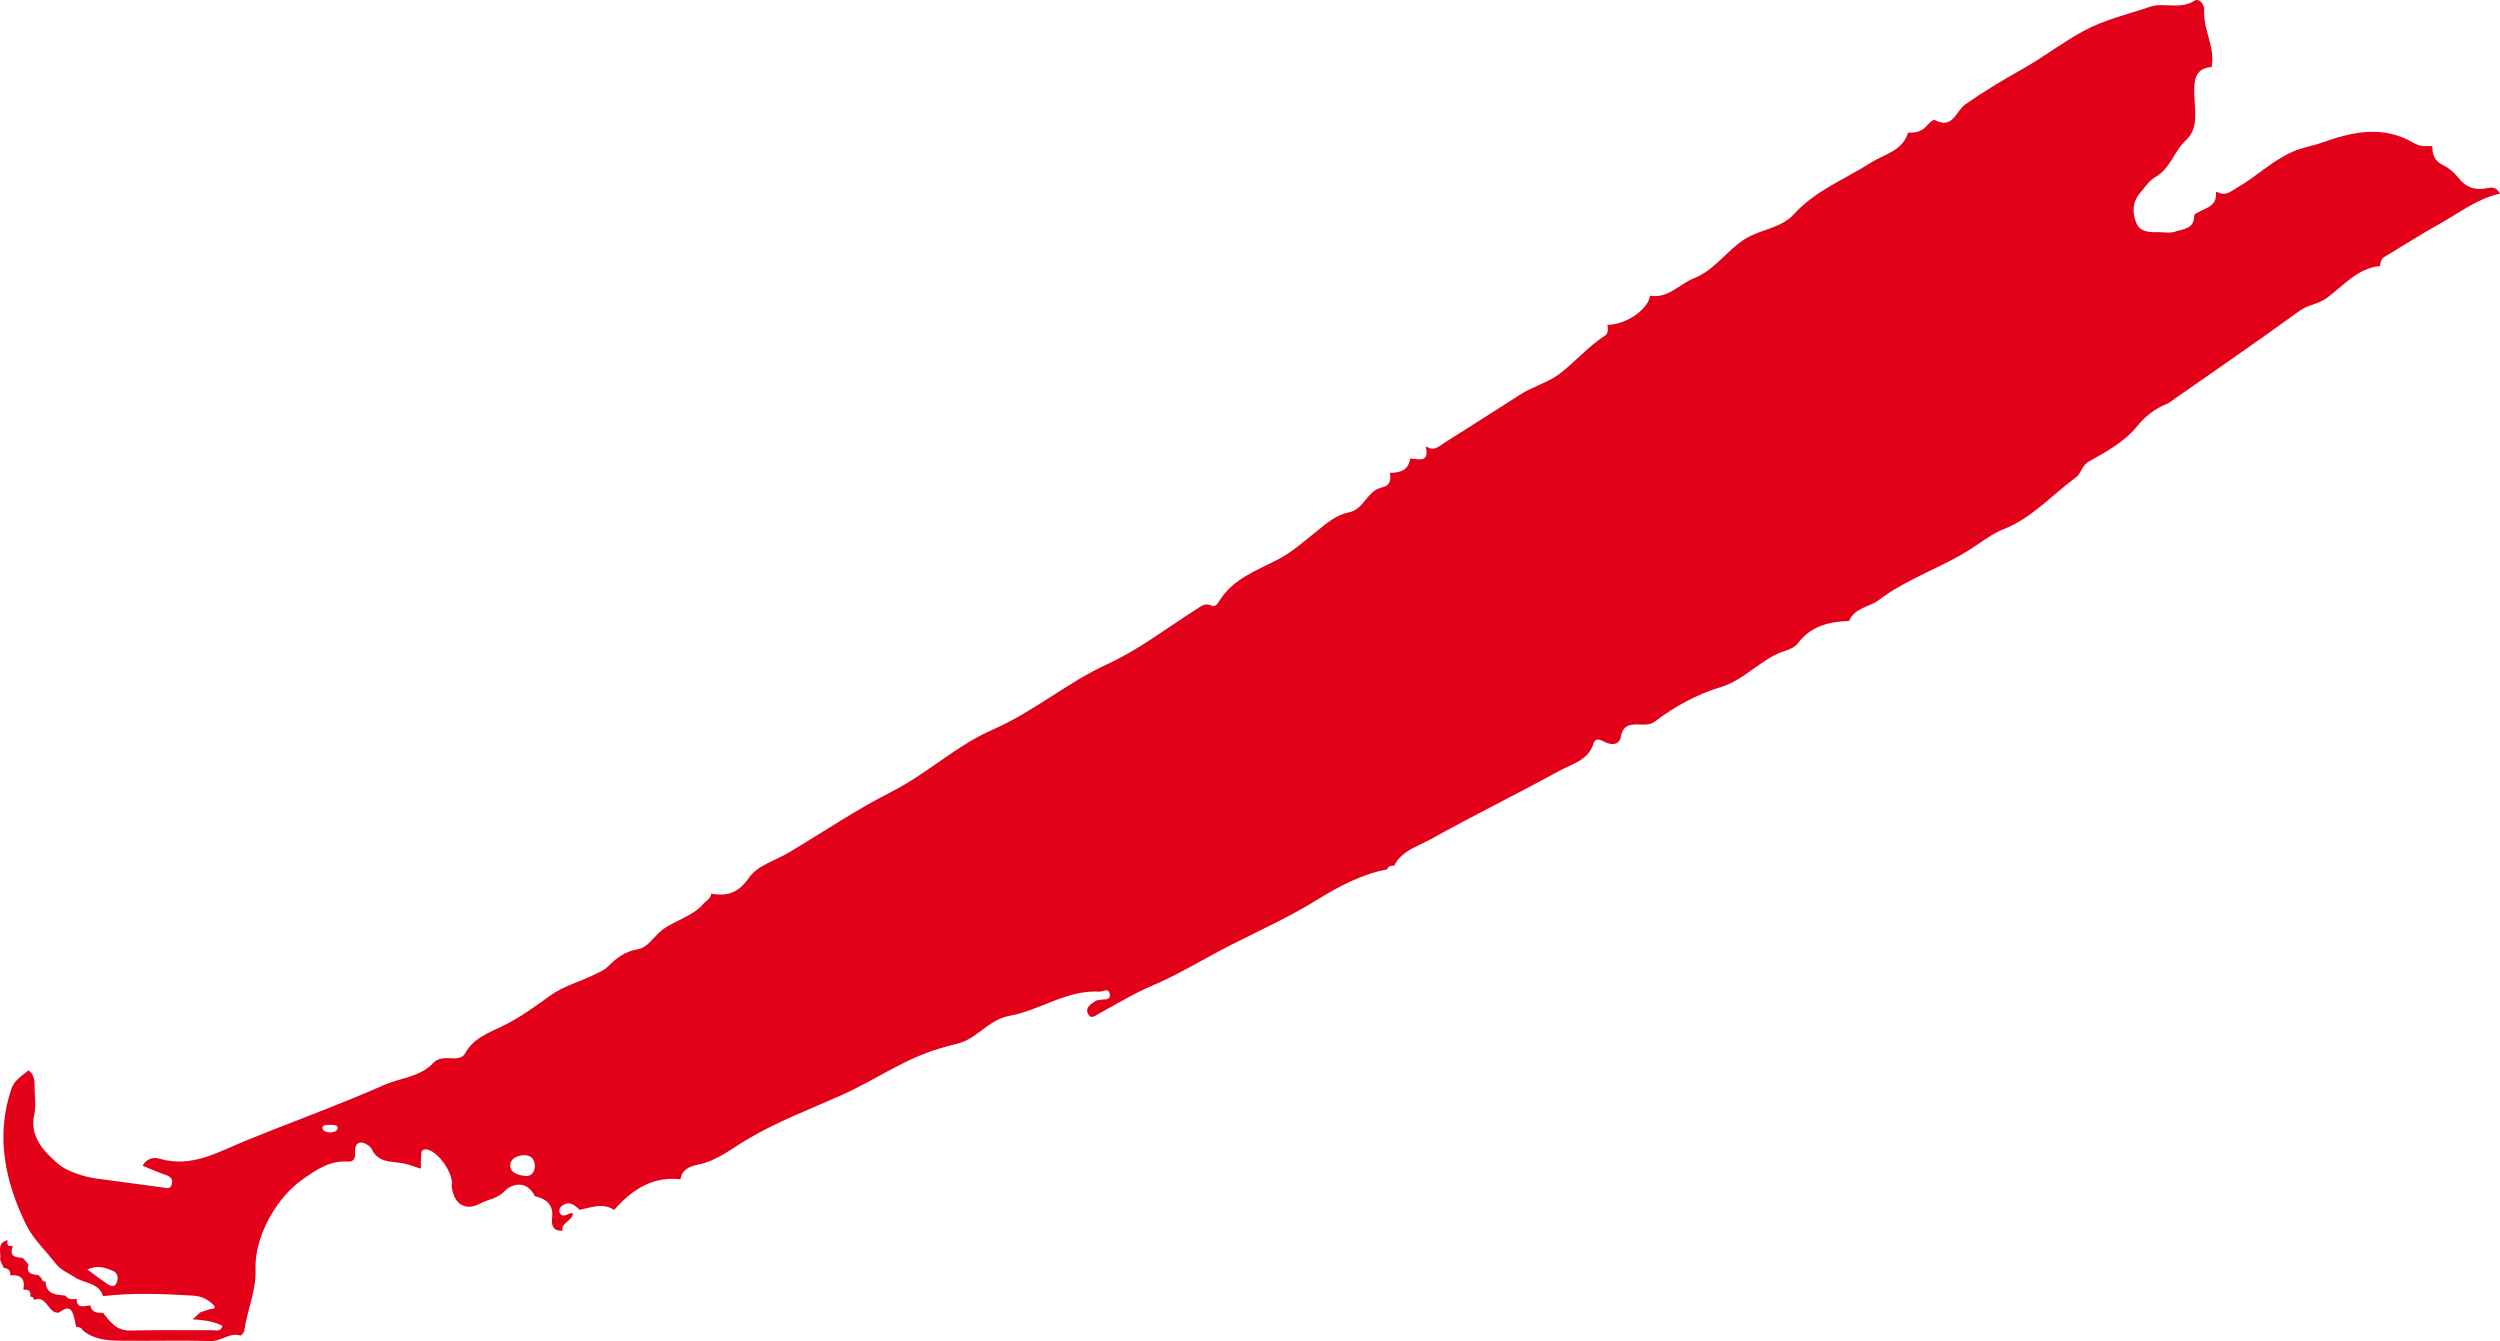 <?xml version="1.0" encoding="UTF-8"?>
<svg width="1318px" height="707px" viewBox="0 0 1318 707" version="1.1" xmlns="http://www.w3.org/2000/svg" xmlns:xlink="http://www.w3.org/1999/xlink">
    <!-- Generator: Sketch 49.1 (51147) - http://www.bohemiancoding.com/sketch -->
    <title>Transmetro 1</title>
    <desc>Created with Sketch.</desc>
    <defs></defs>
    <g id="Page-3" stroke="none" stroke-width="1" fill="none" fill-rule="evenodd">
        <path d="M173.818,593 C172.063,593.215 169.533,592.849 170.074,595.071 C170.38,596.329 171.971,596.912 173.678,596.991 C175.822,597.09 177.804,596.371 177.984,594.86 C178.227,592.817 175.662,593.135 173.818,593 M46,669.241 C50.449,672.486 53.541,674.912 56.779,677.039 C58.642,678.26 60.834,678.823 61.727,675.572 C62.416,673.061 61.86,670.942 59.389,669.938 C55.558,668.38 51.756,666.85 46,669.241 M282,614.666 C281.782,610.71 279.551,608.68 275.572,609.041 C272.015,609.366 268.704,611.281 269.021,614.886 C269.338,618.514 273.387,619.505 276.574,619.936 C280.299,620.44 281.768,617.884 282,614.666 M1.953,668.431 C1.328,667.032 0.7,665.633 0.074,664.233 C0.806,660.504 -2.132,655.385 4.072,653.73 C4.074,653.73 3.927,653.873 3.925,653.873 C3.77,655.683 3.629,657.477 6.415,656.755 C6.415,656.755 6.752,657.093 6.744,657.096 C4.669,662.384 8.119,662.932 11.954,663.148 C12.967,664.301 13.978,665.453 14.989,666.607 C13.658,671.307 16.675,671.973 20.184,672.18 C20.184,672.18 20.111,672.145 20.111,672.144 C20.743,672.77 21.374,673.394 22.005,674.018 C22.005,674.018 21.992,673.906 21.994,673.906 C22.085,675.123 22.745,675.72 23.966,675.708 C23.966,675.708 24.026,675.577 24.026,675.577 C24.255,682.669 29.702,682.449 34.555,683.064 C35.976,685.291 38.107,685.062 40.274,684.716 C40.274,684.716 40.367,684.632 40.365,684.632 C40.487,690.347 44.455,688.412 47.544,688.227 C47.544,688.227 47.648,688.218 47.648,688.218 C48.317,691.708 50.831,692.274 53.815,692.096 C53.815,692.096 54.319,692.132 54.323,692.134 C58.072,696.809 61.338,701.656 68.67,701.454 C83.145,701.06 97.638,701.374 112.124,701.285 C113.981,701.276 116.551,702.231 117.246,698.917 C112.438,696.515 107.196,695.925 101.561,695.537 C103.153,694.108 104.404,692.987 105.656,691.865 C107.349,691.29 109.041,690.717 110.732,690.145 C112.16,690.049 114.417,689.969 112.489,687.955 C109.613,684.953 106.172,683.306 101.525,683.032 C85.824,682.108 70.167,681.446 54.501,683.302 C54.501,683.302 54.392,683.527 54.394,683.529 C52.331,676.147 44.545,676.698 39.592,673.454 C36.13,671.187 32.098,669.638 29.486,666.291 C24.16,659.466 17.35,653.019 13.802,645.744 C2.723,623.031 -2.536,598.847 6.11,573.736 C7.481,569.751 11.364,567.248 15.075,564.285 C18.081,566.566 18.252,569.729 18.234,573.01 C18.207,577.848 19.138,582.889 18.087,587.486 C15.28,599.76 24.111,607.895 30.806,613.738 C34.592,617.043 43.402,620.324 50.672,621.322 C62.291,622.917 73.932,624.349 85.542,626.004 C87.734,626.316 89.879,627.162 90.621,624.211 C91.234,621.766 90.037,620.376 87.61,619.529 C83.472,618.086 79.453,616.31 75.176,614.589 C77.357,610.644 80.966,609.958 83.956,610.842 C101.01,615.872 114.966,607.32 129.658,601.328 C153.918,591.432 178.622,582.571 202.564,571.983 C211.188,568.168 221.499,567.9 228.531,560.285 C230.824,557.803 234.535,557.669 237.963,557.941 C240.806,558.168 243.869,557.85 245.268,555.262 C249.579,547.278 257.68,544.509 264.967,540.943 C273.965,536.537 281.966,530.766 289.969,524.941 C296.875,519.914 305.108,517.808 312.625,514.142 C315.323,512.824 318.362,511.703 320.403,509.656 C324.903,505.136 329.446,501.597 336.167,500.47 C341.673,499.546 344.589,493.796 348.883,490.457 C355.757,485.114 364.809,483.396 370.77,476.564 C372.299,474.811 374.7,473.853 374.984,471.136 C383.613,472.664 389.408,470.668 395.081,462.476 C399.393,456.248 408.904,453.623 416.069,449.34 C433.994,438.628 451.379,426.862 469.961,417.442 C488.73,407.927 504.232,393.018 523.189,384.756 C544.812,375.329 562.524,359.887 583.863,350.103 C600.488,342.478 615.321,330.949 630.893,321.066 C633.228,319.584 635.262,317.769 638.301,319.144 C640.413,320.099 641.562,318.947 642.615,317.179 C649.891,304.963 662.789,300.769 674.439,294.561 C681.141,290.988 687.025,285.796 693.02,281.016 C698.641,276.534 703.79,271.589 711.293,270.088 C718.956,268.555 720.789,258.825 728.105,257.121 C733.296,255.912 733.28,253.049 732.769,249.211 C732.769,249.211 732.74,249.265 732.741,249.265 C738.156,249.318 742.552,247.937 743.493,241.678 C743.493,241.678 743.529,241.767 743.531,241.769 C747.845,241.937 753.659,244.144 751.694,235.789 C751.694,235.789 752.205,235.461 752.209,235.466 C755.814,238.059 758.306,235.49 761.096,233.704 C774.379,225.197 787.779,216.87 801.01,208.281 C807.865,203.831 816.272,201.657 822.389,196.937 C830.487,190.693 837.297,182.659 846.096,176.992 C848.066,175.725 847.695,173.256 847.422,171.129 C847.422,171.129 847.295,171.245 847.295,171.245 C857.052,171.281 868.776,163.346 869.893,155.955 C869.893,155.955 869.877,155.889 869.875,155.887 C879.502,157.557 885.439,149.672 893.227,146.613 C903.793,142.466 910.196,132.25 919.73,126.149 C928.059,120.819 938.92,120.469 945.755,112.925 C957.076,100.429 972.657,94.492 986.391,85.732 C993.548,81.166 1003.03,79.633 1005.951,69.903 C1009.72,70.09 1013.11,69.444 1015.764,66.346 C1016.901,65.02 1019.226,62.891 1019.877,63.239 C1029.635,68.44 1031.092,58.514 1036.216,54.943 C1045.78,48.272 1055.827,42.22 1066.015,36.522 C1077.139,30.301 1087.165,22.438 1098.413,16.341 C1109.619,10.267 1121.936,7.511 1133.696,3.513 C1140.578,1.174 1149.34,5.237 1156.99,0.37 C1159.497,-1.225 1162.259,2.704 1162.07,5.179 C1161.266,15.555 1168.078,24.875 1165.93,35.333 C1158.463,35.874 1156.866,40.629 1156.777,47.141 C1156.652,56.345 1159.878,67.128 1152.401,73.975 C1146.002,79.835 1144.212,88.941 1136.257,93.379 C1132.995,95.199 1130.7,98.841 1128.148,101.812 C1123.926,106.73 1124.154,112.738 1126.424,117.908 C1128.612,122.888 1134.33,122.38 1139.118,122.434 C1141.537,122.461 1144.143,122.946 1146.337,122.229 C1150.913,120.735 1157.134,120.717 1156.781,113.324 C1160.923,109.67 1169.078,109.869 1168.244,101.438 C1168.244,101.438 1168.802,101.113 1168.804,101.117 C1173.098,103.834 1176.148,100.807 1179.492,98.885 C1189.595,93.08 1197.964,84.681 1208.836,79.922 C1213.818,77.739 1219.072,76.993 1224.051,75.213 C1240.224,69.431 1256.325,65.892 1272.362,75.298 C1275.198,76.96 1277.963,77.29 1281.015,76.966 C1281.511,76.897 1281.953,77.016 1282.346,77.327 C1282.262,81.586 1283.71,85.028 1287.745,86.944 C1291.104,88.541 1293.816,90.895 1296.07,93.78 C1299.953,98.758 1304.899,100.54 1311.094,99.221 C1313.433,98.723 1315.945,98.339 1318,102.079 C1306.214,104.632 1297.041,111.896 1286.995,117.514 C1276.793,123.218 1266.926,129.518 1256.9,135.536 C1255.063,136.637 1255.146,138.543 1254.717,140.249 C1242.716,141.383 1235.359,150.805 1226.619,157.145 C1222.001,160.495 1216.792,160.636 1212.375,163.841 C1190.338,179.834 1167.883,195.253 1145.575,210.87 C1144.591,211.56 1143.659,212.411 1142.566,212.85 C1136.015,215.485 1131.12,219.225 1126.325,225.124 C1120.07,232.819 1110.459,238.183 1101.51,243.141 C1097.394,245.42 1097.258,249.603 1094.384,251.709 C1081.699,261.008 1071.248,273.168 1055.873,279.176 C1050.336,281.338 1044.89,285.582 1039.541,289.068 C1023.806,299.325 1005.549,304.838 990.309,316.481 C985.627,320.057 977.802,320.257 974.866,327.359 C964.432,327.741 954.768,329.954 948.043,338.886 C945.27,342.572 940.702,342.915 936.986,344.684 C926.62,349.618 918.417,358.779 907.697,362.04 C894.502,366.054 883.087,372.294 872.358,380.471 C870.102,382.188 867.226,382.075 864.487,381.985 C859.731,381.825 855.716,381.939 854.549,388.334 C853.743,392.744 849.803,393.129 845.909,391.107 C843.71,389.966 841.116,388.674 840.018,392.167 C837.275,400.888 828.839,402.665 822.314,406.247 C799.873,418.57 776.848,429.841 754.495,442.315 C747.573,446.181 738.944,448.396 734.942,456.526 C734.942,456.526 735,456.426 735,456.426 C733.347,456.305 731.901,456.577 731.264,458.386 C731.264,458.386 731.414,458.324 731.415,458.324 C717.894,460.836 705.689,467.365 694.486,474.312 C679.839,483.394 664.3,490.395 649.08,498.118 C635.04,505.241 621.665,513.597 607.103,519.786 C597.732,523.769 588.975,529.191 579.973,534.029 C577.907,535.138 575.426,537.64 573.758,534.753 C571.806,531.376 575.007,529.358 577.576,527.717 C578.289,527.262 579.302,527.251 580.186,527.084 C582.356,526.674 585.939,527.552 584.962,523.669 C584.213,520.691 581.535,522.903 579.64,522.792 C562.299,521.776 548.224,532.693 532.103,535.568 C520.974,537.553 515.066,547.975 504.191,550.348 C501.872,550.855 497.854,552.04 495.256,552.8 C476.98,558.144 461.514,569.284 444.458,576.977 C427.428,584.656 409.645,591.235 393.32,601.045 C385.554,605.712 377.836,611.936 368.281,613.927 C363.945,614.831 359.491,616.344 358.701,621.863 C358.701,621.863 358.634,621.721 358.634,621.721 C344.841,620.13 334.45,626.403 325.49,635.988 C324.937,636.609 324.382,637.229 323.83,637.85 L323.813,637.855 C317.751,633.923 311.676,636.623 305.604,637.823 C302.876,635.282 300.097,632.74 296.213,635.785 C294.926,636.794 294.342,638.563 295.344,639.819 C297.447,642.459 299.72,639.06 301.979,639.623 C302.067,643.795 295.702,644.241 296.61,648.883 C296.61,648.883 296.67,648.82 296.67,648.82 C291.781,649.128 290.533,646.272 291.059,642.153 C291.953,635.152 288.05,632.041 281.948,630.598 C278.03,622.311 270.043,623.768 266.271,627.769 C262.262,632.023 257.496,632.181 253.302,634.429 C245.21,638.766 239.193,634.832 238.12,625.247 C239.635,619.015 230.386,605.992 224.422,605.955 C222.343,605.943 222.094,607.447 222.015,608.957 C221.892,611.343 221.895,613.737 221.846,616.126 C218.689,615.156 215.587,613.865 212.359,613.283 C206.144,612.163 199.356,613.223 195.787,605.471 C195.072,603.917 186.46,597.757 187.131,608.675 C187.306,611.501 185.636,612.546 183.229,612.39 C173.92,611.786 166.999,616.547 159.768,621.587 C145.306,631.667 134.061,652.436 134.712,669.222 C135.145,680.384 130.305,690.67 128.81,701.53 C128.674,702.514 127.095,704.234 126.66,704.098 C120.98,702.322 116.725,707.154 111.205,706.996 C95.206,706.539 79.18,707.04 63.17,706.815 C56.3,706.719 49.335,706.127 43.668,701.358 C42.949,699.87 41.612,699.529 40.126,699.464 L40.108,699.436 C38.264,689.122 36.834,687.973 30.908,692.051 C25.162,692.528 24.822,682.431 17.812,685.383 C17.812,685.383 18.005,685.422 18.003,685.42 C17.827,684.177 17.114,683.558 15.853,683.58 C15.853,683.58 15.946,683.723 15.948,683.721 C16.428,680.752 15.271,679.439 12.217,680.036 L12.674,679.658 C12.674,679.658 12.265,680.086 12.265,680.085 C13.472,674.412 11.206,671.817 5.395,672.361 L5.433,672.394 C5.695,669.83 4.327,668.692 1.953,668.431" id="Transmetro-1" fill="#E30019"></path>
    </g>
</svg>